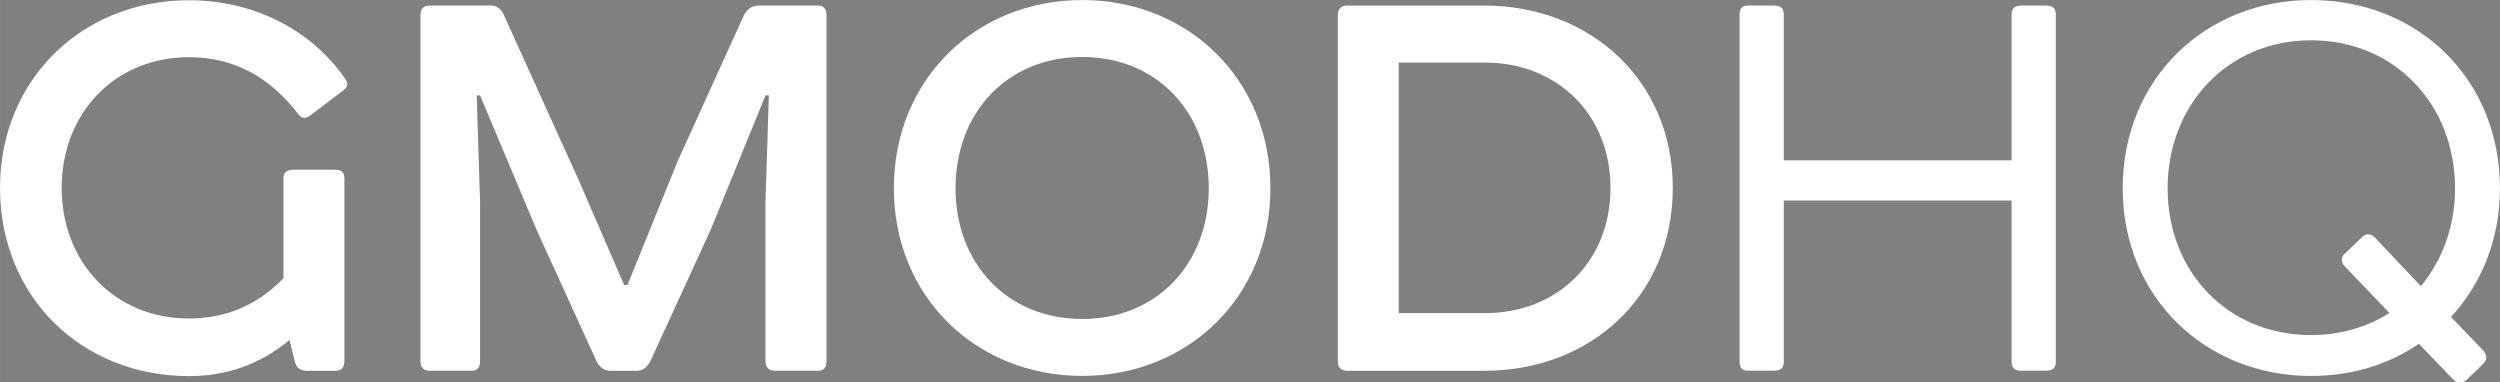 <svg width="238.78" height="36.528" version="1.1" viewBox="0 0 63.178 9.665" xmlns="http://www.w3.org/2000/svg">
 <rect x="0" y="0" width="63.178" height="9.665" fill="#808080" stroke="none"/>
 <g transform="translate(-.583 -286.97)">
  <g fill="#fff" stroke-width=".265" aria-label="GMODHQ">
   <g stroke-width=".265">
    <path d="m8 291.26c-0.169 0-0.254 0.068-0.254 0.22v2.523c-0.66 0.677-1.456 1.016-2.388 1.016-1.88 0-3.217-1.422-3.217-3.302s1.338-3.302 3.217-3.302c1.151 0 2.049 0.508 2.777 1.456 0.085 0.102 0.169 0.102 0.288 0.017l0.847-0.643c0.102-0.085 0.119-0.169 0.034-0.288-0.897-1.287-2.371-1.981-3.946-1.981-2.709 0-4.775 2.015-4.775 4.741 0 2.76 2.066 4.758 4.775 4.758 0.931 0 1.795-0.288 2.54-0.914l0.135 0.542c0.034 0.152 0.135 0.237 0.288 0.237h0.745c0.152 0 0.22-0.085 0.22-0.254v-4.606c0-0.152-0.068-0.22-0.22-0.22z"/>
    <path d="m19.759 287.11c-0.169 0-0.288 0.085-0.373 0.237l-1.676 3.692-1.27 3.133h-0.085l-1.151-2.659-1.897-4.183c-0.051-0.119-0.169-0.22-0.288-0.22h-1.575c-0.152 0-0.237 0.085-0.237 0.237v8.755c0 0.152 0.085 0.237 0.237 0.237h1.067c0.135 0 0.203-0.085 0.203-0.237v-4.047l-0.085-2.675h0.085l1.439 3.421 1.507 3.302c0.085 0.152 0.186 0.237 0.339 0.237h0.677c0.152 0 0.254-0.085 0.339-0.237l1.524-3.319 1.389-3.404h0.085l-0.085 2.675v4.047c0 0.152 0.085 0.237 0.237 0.237h1.084c0.152 0 0.22-0.085 0.22-0.237v-8.755c0-0.152-0.068-0.237-0.22-0.237z"/>
    <path d="m27.93 288.41c1.897 0 3.2 1.405 3.2 3.319 0 1.897-1.304 3.302-3.2 3.302s-3.2-1.405-3.2-3.302c0-1.913 1.304-3.319 3.2-3.319zm-4.758 3.319c0 2.743 2.083 4.741 4.758 4.741s4.758-1.998 4.758-4.741c0-2.76-2.083-4.758-4.758-4.758s-4.758 1.998-4.758 4.758z"/>
    <path d="m35.932 288.55h2.167c1.846 0 3.183 1.321 3.183 3.167 0 1.863-1.338 3.167-3.183 3.167h-2.167zm-1.304-1.439c-0.152 0-0.237 0.085-0.237 0.237v8.755c0 0.152 0.085 0.237 0.237 0.237h3.471c2.675 0 4.758-1.88 4.758-4.623 0-2.709-2.083-4.606-4.758-4.606z"/>
   </g>
   <path d="m44.765 287.11c-0.152 0-0.22 0.068-0.22 0.22v8.788c0 0.152 0.068 0.22 0.22 0.22h0.66c0.152 0 0.237-0.068 0.237-0.22v-4.081h5.757v4.081c0 0.152 0.085 0.22 0.237 0.22h0.643c0.152 0 0.237-0.068 0.237-0.22v-8.788c0-0.152-0.085-0.22-0.237-0.22h-0.643c-0.152 0-0.237 0.068-0.237 0.22v3.692h-5.757v-3.692c0-0.152-0.085-0.22-0.237-0.22z"/>
   <path d="m54.227 291.73c0 2.743 2.083 4.741 4.758 4.741 1.033 0 1.964-0.288 2.726-0.813l0.881 0.914c0.085 0.085 0.237 0.085 0.322 0l0.423-0.406c0.102-0.102 0.102-0.203 0.017-0.322l-0.83-0.864c0.762-0.83 1.236-1.947 1.236-3.251 0-2.76-2.066-4.758-4.775-4.758-2.675 0-4.758 1.998-4.758 4.758zm4.758-3.742c2.117 0 3.641 1.626 3.641 3.742 0 0.965-0.322 1.812-0.864 2.472l-1.168-1.236c-0.085-0.085-0.22-0.102-0.305-0.017l-0.44 0.423c-0.119 0.085-0.102 0.237-0.017 0.322l1.135 1.185c-0.559 0.356-1.236 0.559-1.981 0.559-2.1 0-3.624-1.592-3.624-3.708s1.524-3.742 3.624-3.742z"/>
  </g>
  <flowRoot transform="matrix(.265 0 0 .265 0 192.22)" fill="#000000" font-family="sans-serif" font-size="40px" letter-spacing="0px" word-spacing="0px" style="line-height:1.25" xml:space="preserve"><flowRegion><rect x="177.14" y="-288.29" width="383.57" height="148.57"/></flowRegion><flowPara/></flowRoot>
 </g>
</svg>
